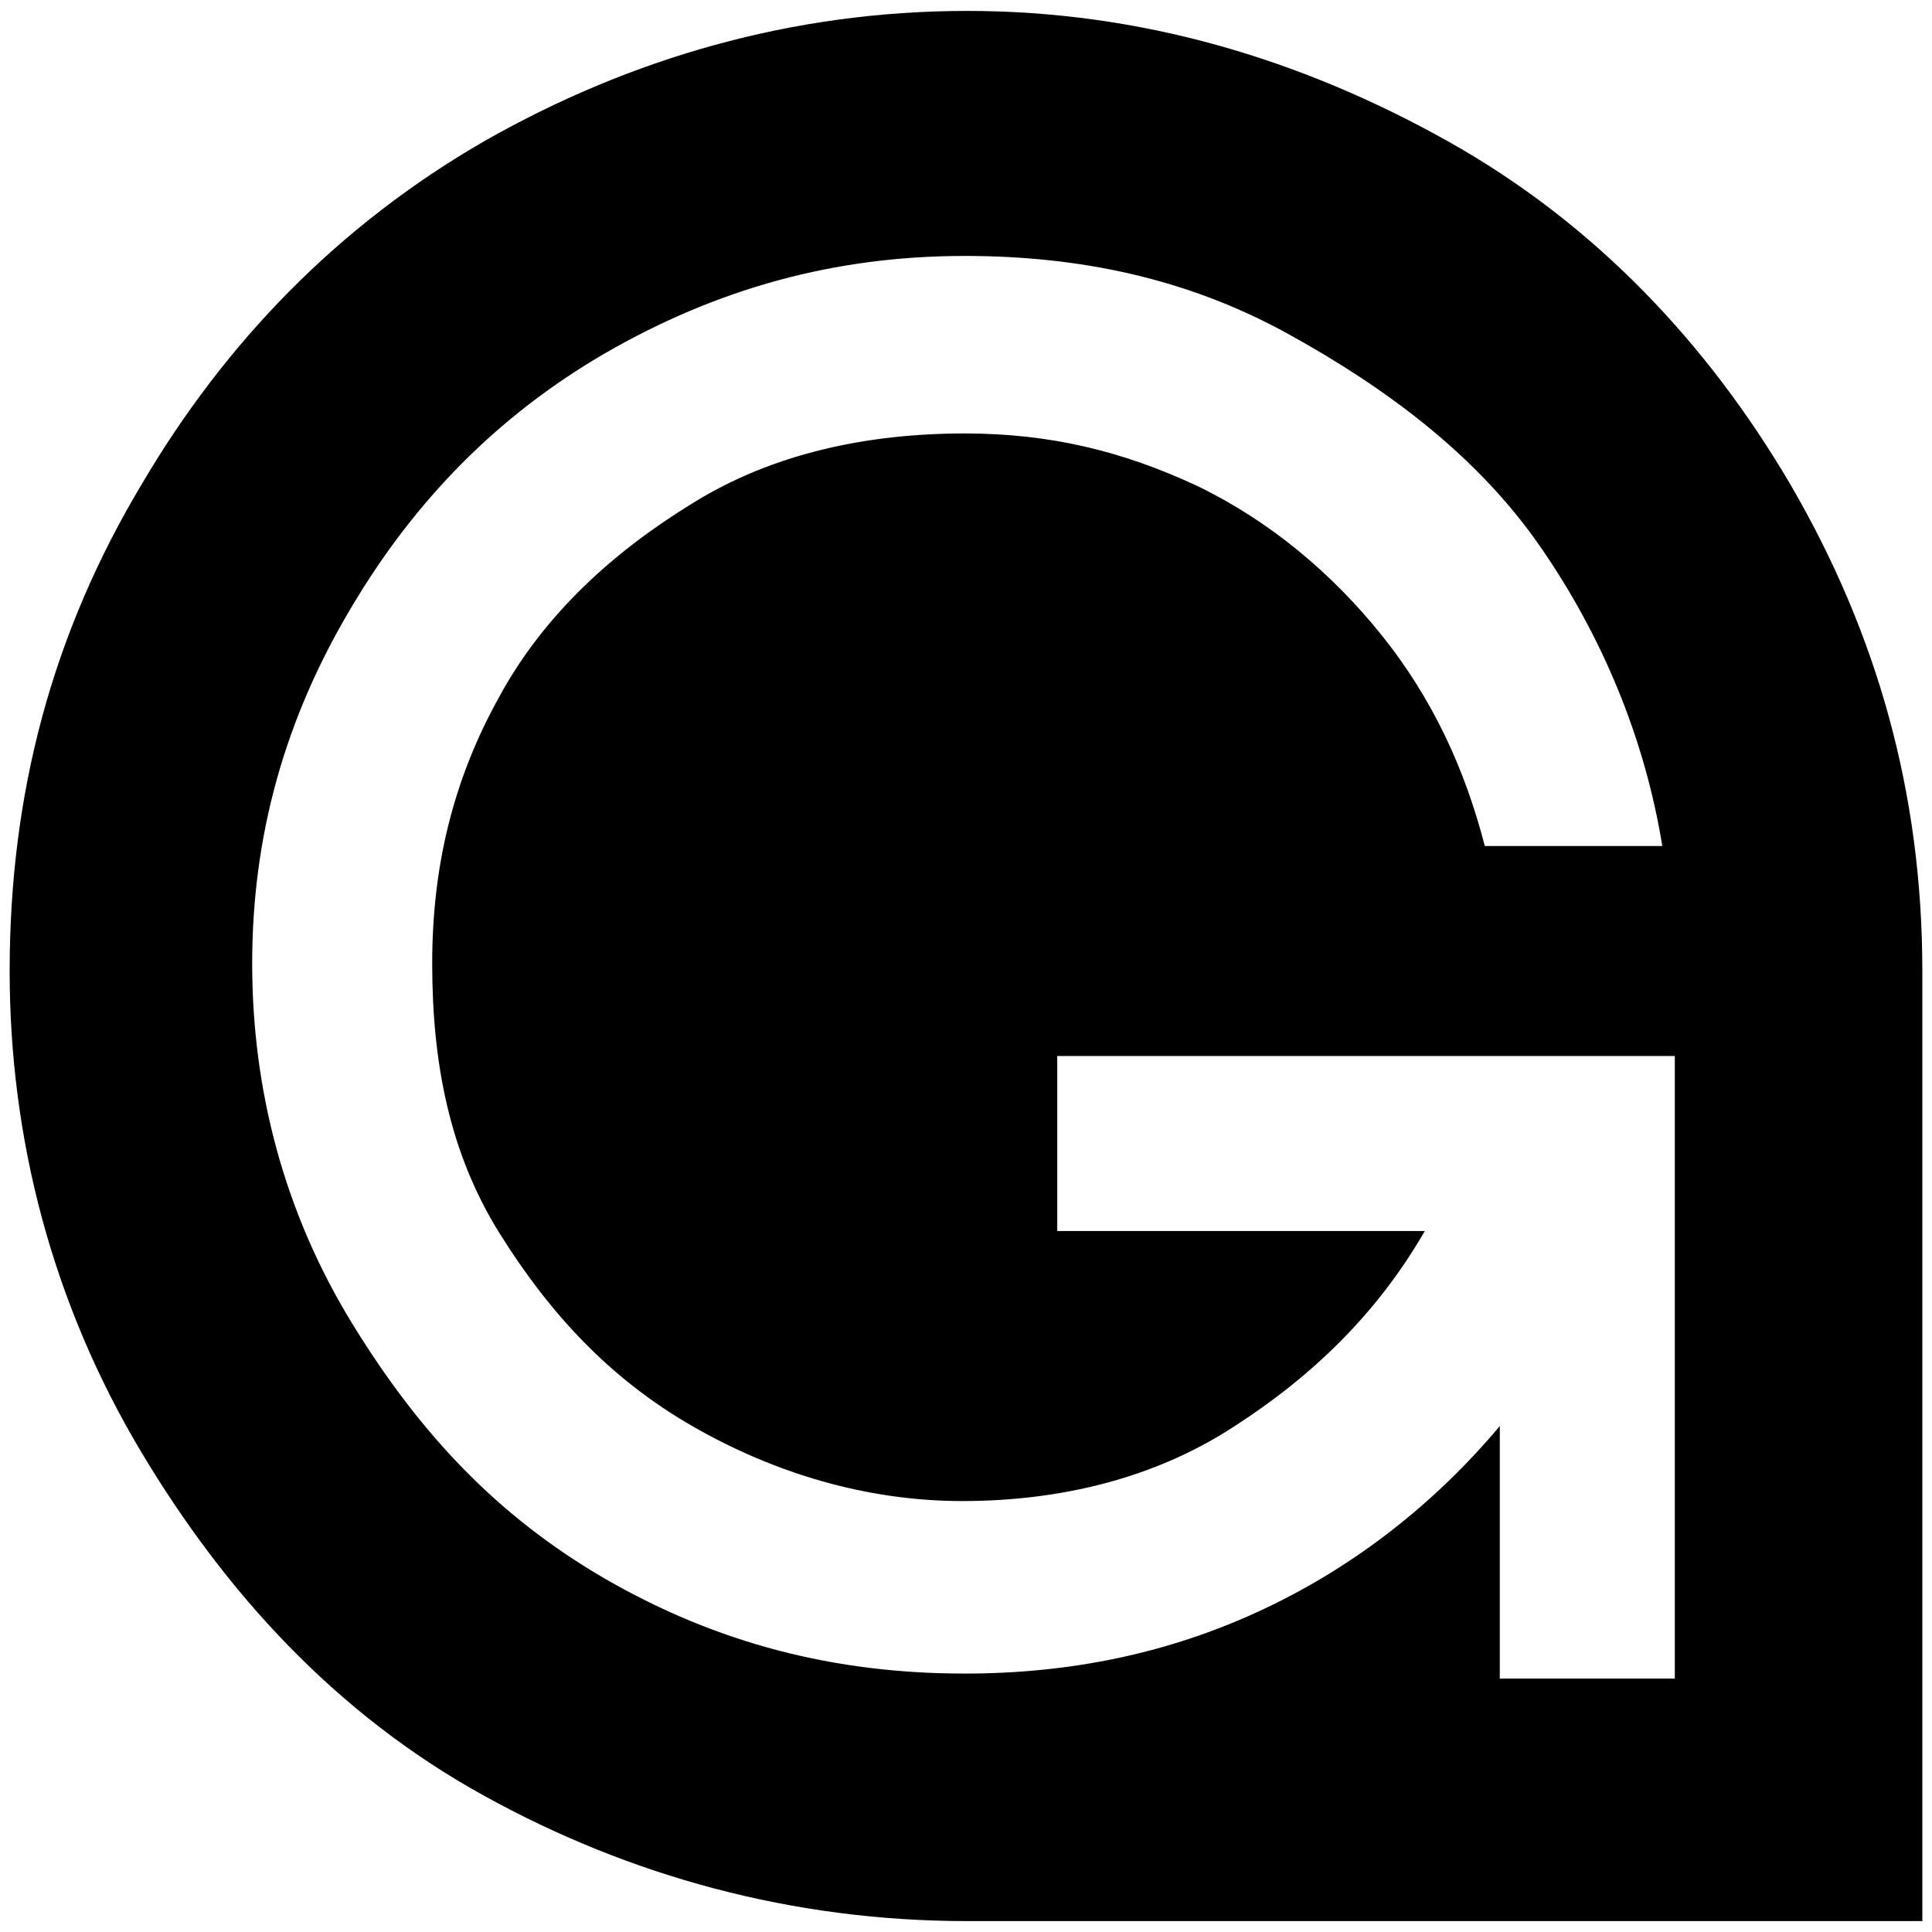 <svg xmlns="http://www.w3.org/2000/svg" viewBox="0 0 1000 1000"><path d="M749.115 72.944c76.353 42.706 134.588 104.824 177.294 177.294 45.294 77.647 68.588 160.47 68.588 252.352v491.764H500.645c-90.588 0-174.705-23.294-249.764-64.706-77.647-42.706-134.588-106.117-177.293-177.294C27 674.707 5 589.296 5 502.59c0-91.882 22-174.705 68.588-252.352 42.705-72.47 100.94-133.294 177.293-177.294C325.94 30.24 410.057 5.65 500.645 5.65c89.294 0 172.118 24.589 248.47 67.294zM130.53 498.708c0 66 16.823 129.411 51.764 186.352s75.059 99.647 130.706 132c58.235 33.647 119.058 49.176 186.352 49.176 54.353 0 106.118-10.353 155.294-33.647 46.588-22 88-54.352 121.647-94.47v130.706h90.588V546.59H547.234v90.588h190.234c-24.588 42.706-58.235 75.059-98.352 100.941-41.412 27.176-90.588 38.823-141.059 38.823-49.176 0-97.058-14.235-139.764-38.823s-73.765-58.235-99.647-99.647c-25.882-41.411-34.941-88-34.941-139.764 0-49.176 10.353-94.47 34.941-138.47 23.294-42.706 59.53-75.059 99.647-99.647 41.411-25.882 90.588-36.235 141.058-36.235 44 0 81.53 9.058 120.353 27.176 37.53 18.118 69.882 45.294 95.764 77.647 25.883 32.353 42.706 68.588 53.059 108.706h91.882c-9.059-55.647-31.059-108.706-63.411-155.294-32.353-46.588-78.941-81.53-130.706-110-51.765-28.47-107.411-40.117-166.94-40.117-67.295 0-128.118 16.823-186.353 50.47-55.647 32.353-98.353 76.353-130.706 130.706-34.94 58.235-51.764 119.058-51.764 185.058z"/></svg>